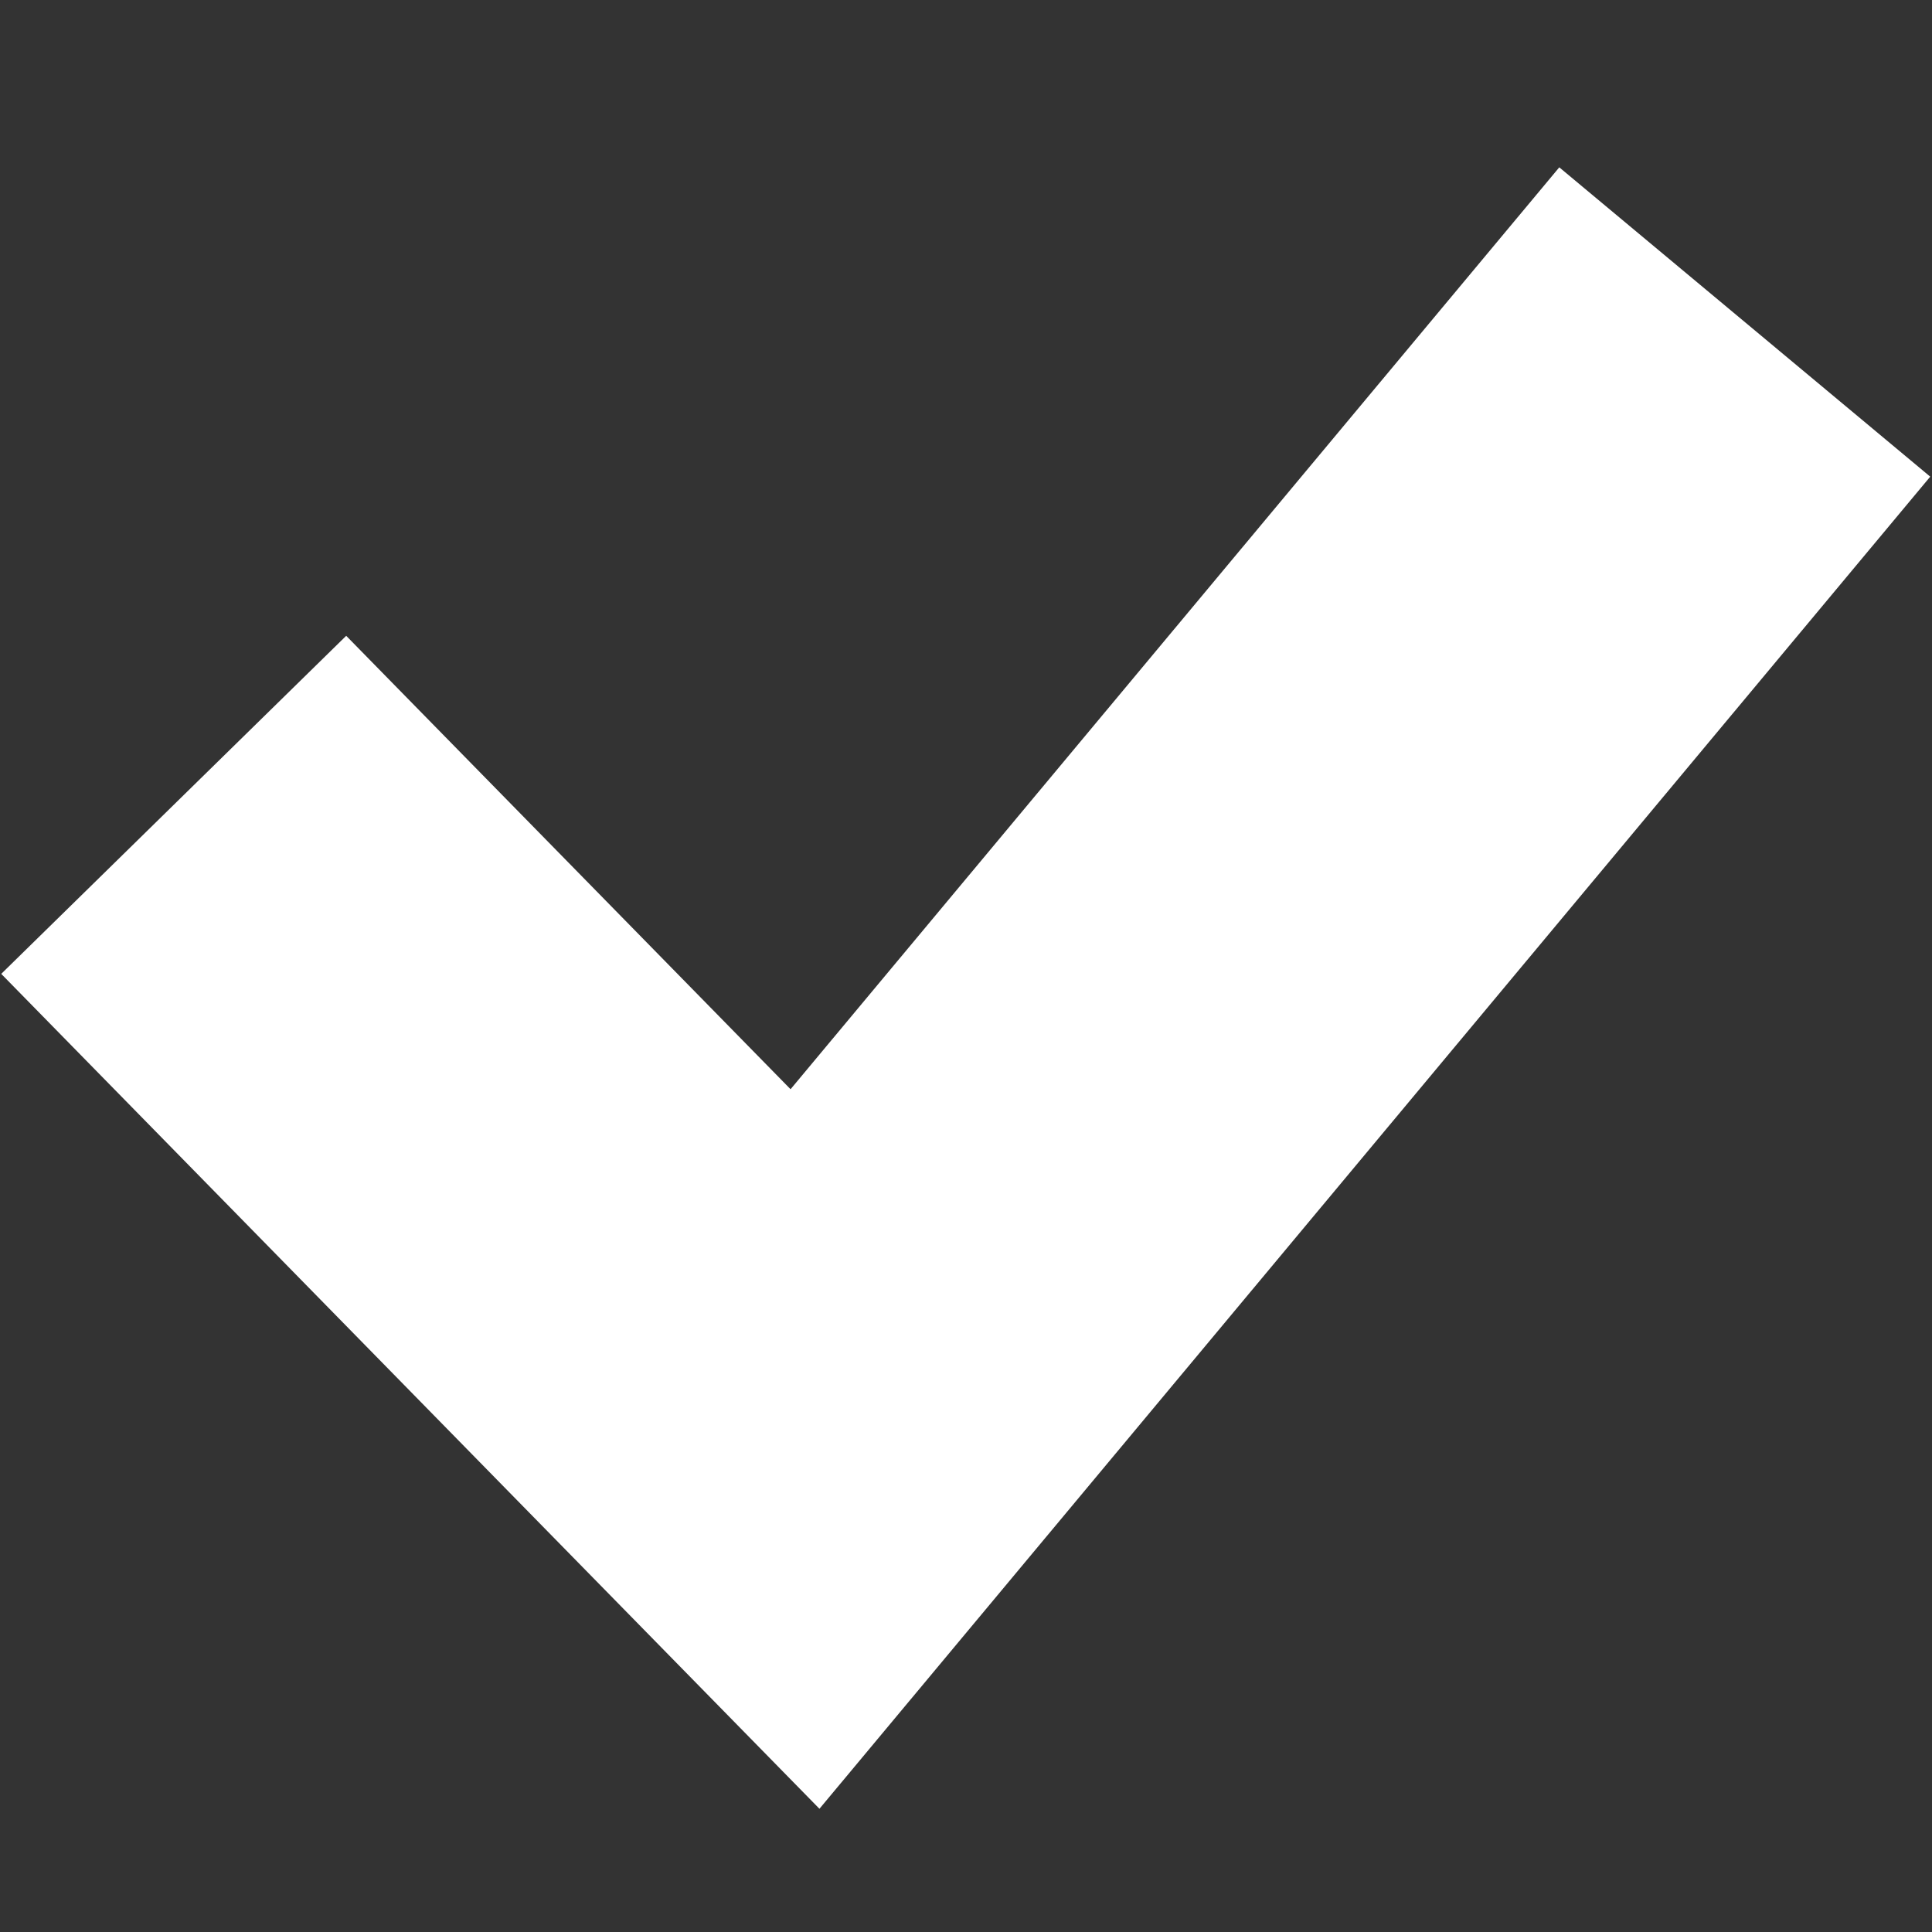 <svg width="12" height="12" viewBox="0 0 12 12" fill="none" xmlns="http://www.w3.org/2000/svg">
  <rect x="0" y="0" width="12" height="12" fill="#333333" stroke="none"/>
  <path d="M1.079 4.999L5 9L10.837 2" stroke="#fff" stroke-width="3"/>
</svg>
